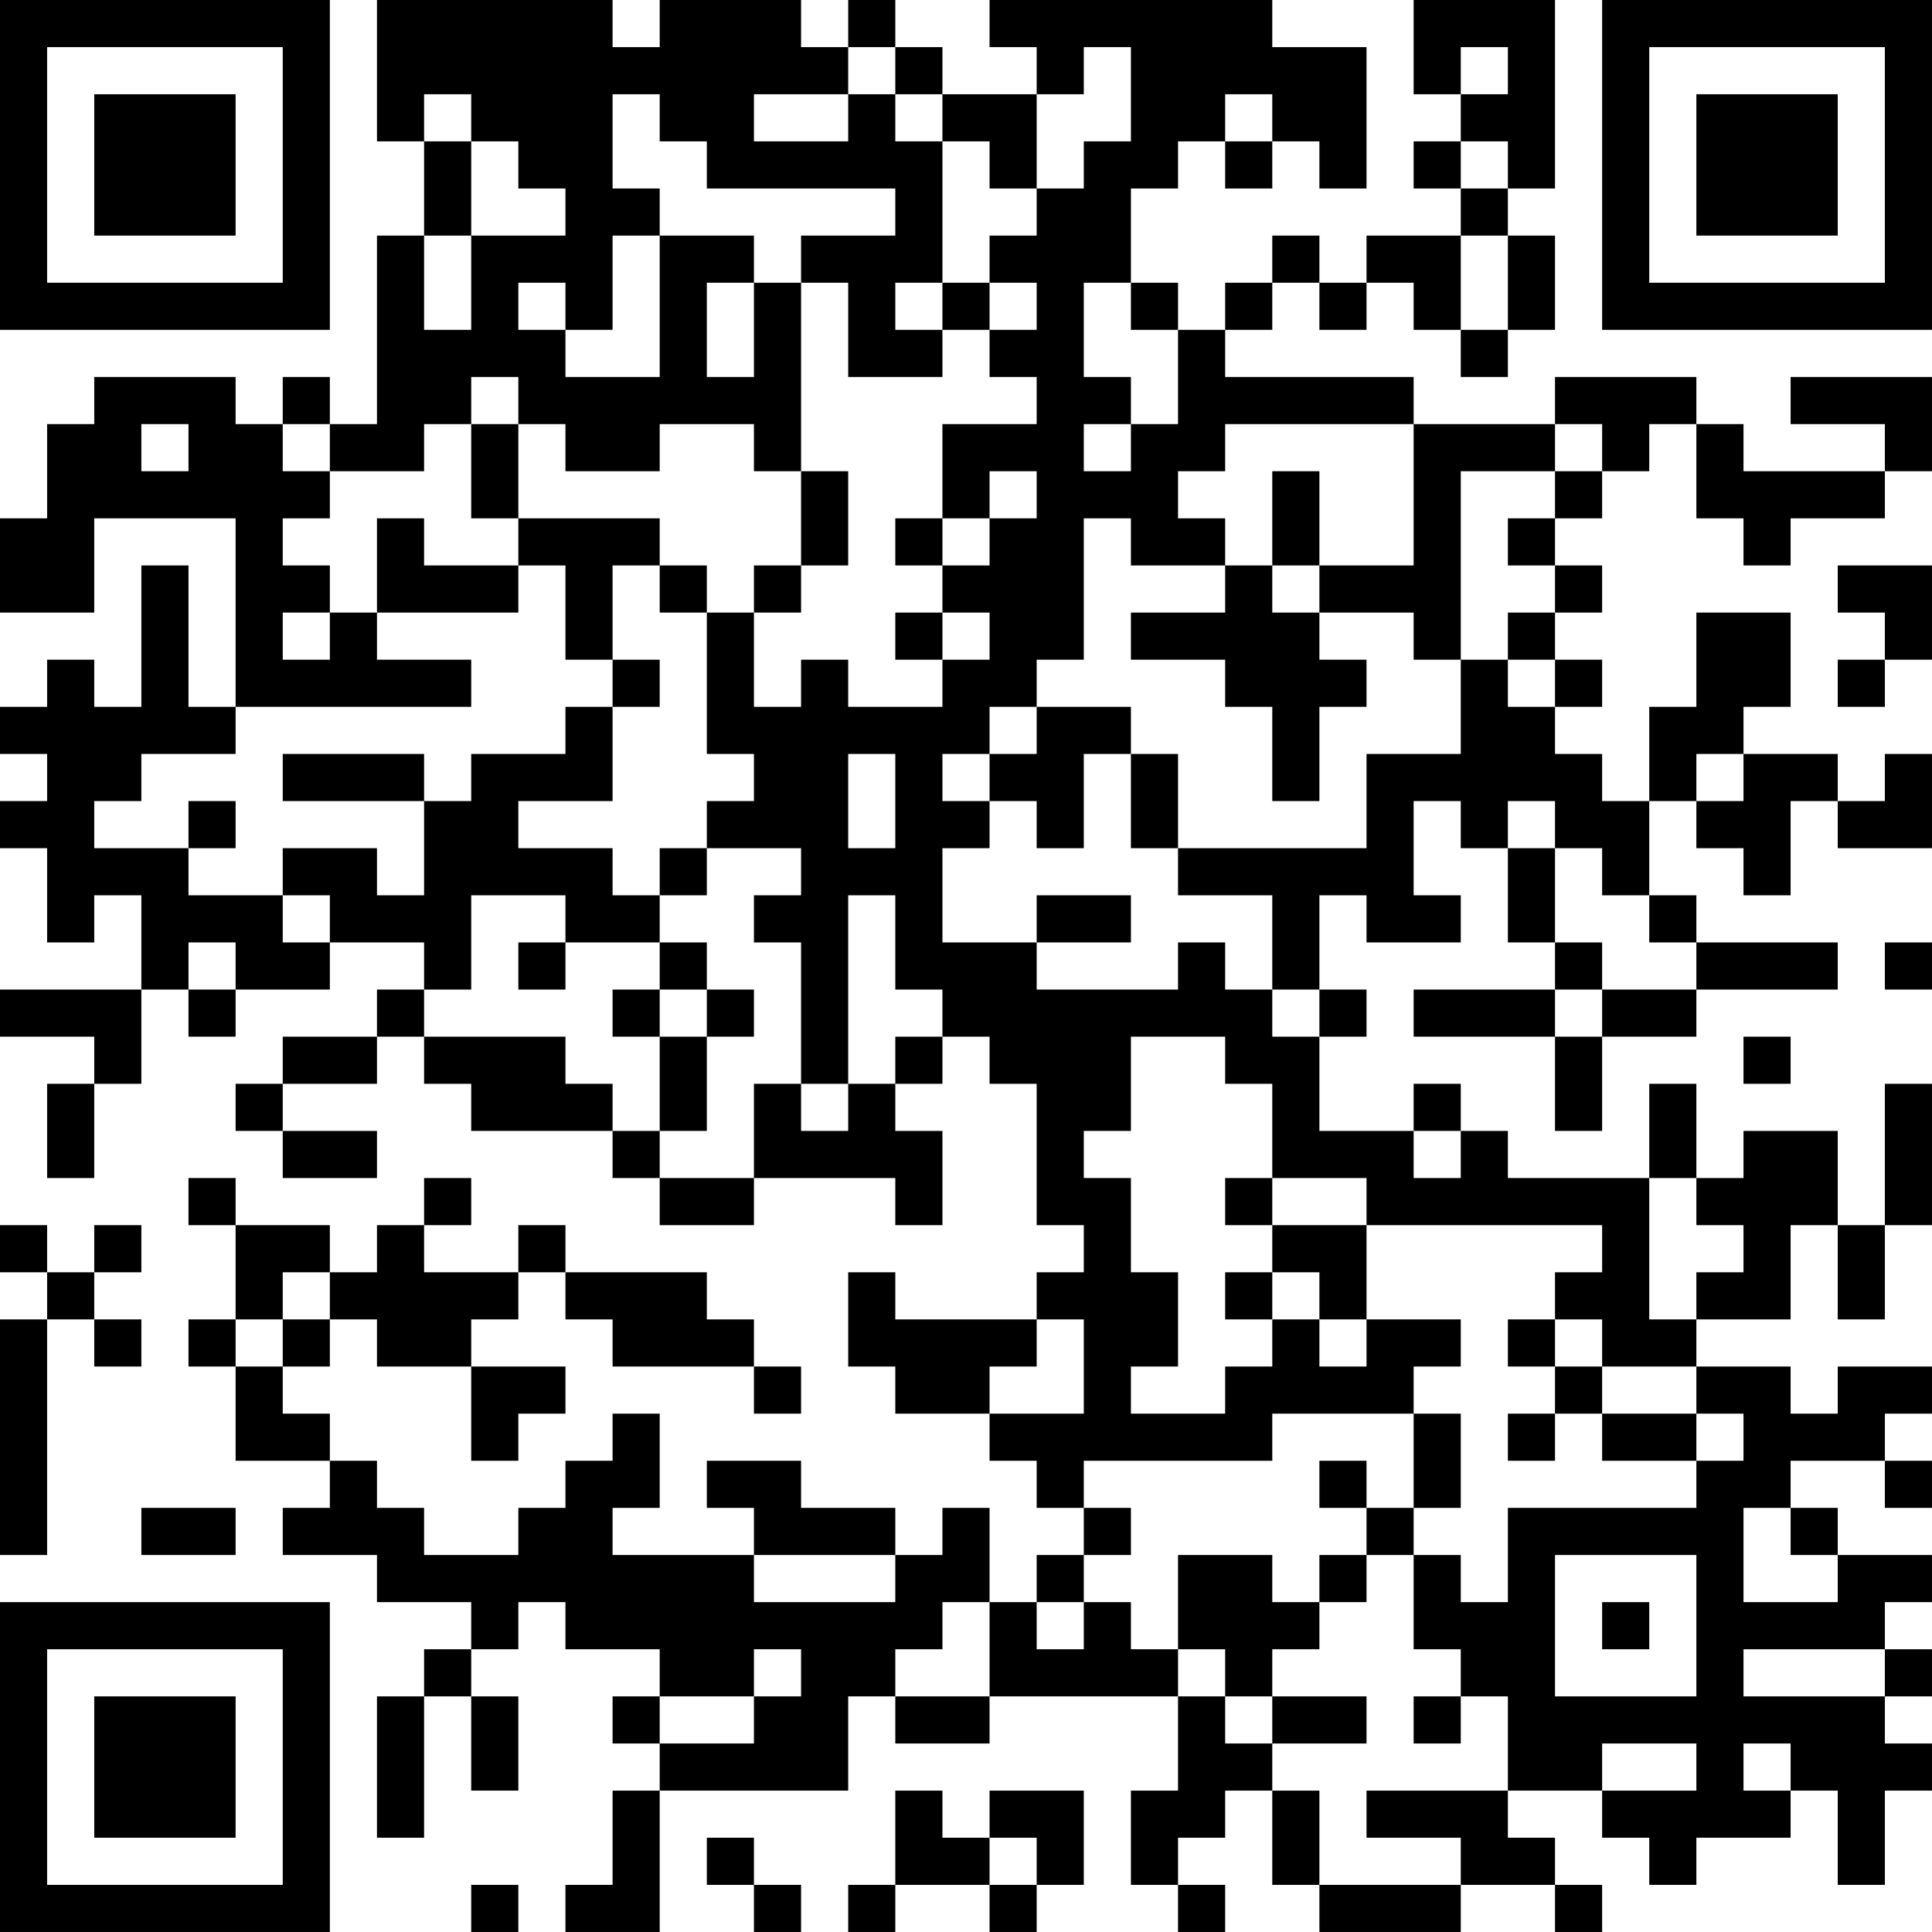 <?xml version="1.0" encoding="UTF-8"?>
<svg xmlns="http://www.w3.org/2000/svg" version="1.1" width="200" height="200" viewBox="0 0 200 200"><rect x="0" y="0" width="200" height="200" fill="#ffffff"/><g transform="scale(4.878)"><g transform="translate(0,0)"><path fill-rule="evenodd" d="M8 0L8 3L9 3L9 5L8 5L8 9L7 9L7 8L6 8L6 9L5 9L5 8L2 8L2 9L1 9L1 11L0 11L0 13L2 13L2 11L5 11L5 15L4 15L4 12L3 12L3 15L2 15L2 14L1 14L1 15L0 15L0 16L1 16L1 17L0 17L0 18L1 18L1 20L2 20L2 19L3 19L3 21L0 21L0 22L2 22L2 23L1 23L1 25L2 25L2 23L3 23L3 21L4 21L4 22L5 22L5 21L7 21L7 20L9 20L9 21L8 21L8 22L6 22L6 23L5 23L5 24L6 24L6 25L8 25L8 24L6 24L6 23L8 23L8 22L9 22L9 23L10 23L10 24L13 24L13 25L14 25L14 26L16 26L16 25L19 25L19 26L20 26L20 24L19 24L19 23L20 23L20 22L21 22L21 23L22 23L22 26L23 26L23 27L22 27L22 28L19 28L19 27L18 27L18 29L19 29L19 30L21 30L21 31L22 31L22 32L23 32L23 33L22 33L22 34L21 34L21 32L20 32L20 33L19 33L19 32L17 32L17 31L15 31L15 32L16 32L16 33L13 33L13 32L14 32L14 30L13 30L13 31L12 31L12 32L11 32L11 33L9 33L9 32L8 32L8 31L7 31L7 30L6 30L6 29L7 29L7 28L8 28L8 29L10 29L10 31L11 31L11 30L12 30L12 29L10 29L10 28L11 28L11 27L12 27L12 28L13 28L13 29L16 29L16 30L17 30L17 29L16 29L16 28L15 28L15 27L12 27L12 26L11 26L11 27L9 27L9 26L10 26L10 25L9 25L9 26L8 26L8 27L7 27L7 26L5 26L5 25L4 25L4 26L5 26L5 28L4 28L4 29L5 29L5 31L7 31L7 32L6 32L6 33L8 33L8 34L10 34L10 35L9 35L9 36L8 36L8 39L9 39L9 36L10 36L10 38L11 38L11 36L10 36L10 35L11 35L11 34L12 34L12 35L14 35L14 36L13 36L13 37L14 37L14 38L13 38L13 40L12 40L12 41L14 41L14 38L18 38L18 36L19 36L19 37L21 37L21 36L25 36L25 38L24 38L24 40L25 40L25 41L26 41L26 40L25 40L25 39L26 39L26 38L27 38L27 40L28 40L28 41L31 41L31 40L33 40L33 41L34 41L34 40L33 40L33 39L32 39L32 38L34 38L34 39L35 39L35 40L36 40L36 39L38 39L38 38L39 38L39 40L40 40L40 38L41 38L41 37L40 37L40 36L41 36L41 35L40 35L40 34L41 34L41 33L39 33L39 32L38 32L38 31L40 31L40 32L41 32L41 31L40 31L40 30L41 30L41 29L39 29L39 30L38 30L38 29L36 29L36 28L38 28L38 26L39 26L39 28L40 28L40 26L41 26L41 23L40 23L40 26L39 26L39 24L37 24L37 25L36 25L36 23L35 23L35 25L32 25L32 24L31 24L31 23L30 23L30 24L28 24L28 22L29 22L29 21L28 21L28 19L29 19L29 20L31 20L31 19L30 19L30 17L31 17L31 18L32 18L32 20L33 20L33 21L30 21L30 22L33 22L33 24L34 24L34 22L36 22L36 21L39 21L39 20L36 20L36 19L35 19L35 17L36 17L36 18L37 18L37 19L38 19L38 17L39 17L39 18L41 18L41 16L40 16L40 17L39 17L39 16L37 16L37 15L38 15L38 13L36 13L36 15L35 15L35 17L34 17L34 16L33 16L33 15L34 15L34 14L33 14L33 13L34 13L34 12L33 12L33 11L34 11L34 10L35 10L35 9L36 9L36 11L37 11L37 12L38 12L38 11L40 11L40 10L41 10L41 8L38 8L38 9L40 9L40 10L37 10L37 9L36 9L36 8L33 8L33 9L30 9L30 8L26 8L26 7L27 7L27 6L28 6L28 7L29 7L29 6L30 6L30 7L31 7L31 8L32 8L32 7L33 7L33 5L32 5L32 4L33 4L33 0L30 0L30 2L31 2L31 3L30 3L30 4L31 4L31 5L29 5L29 6L28 6L28 5L27 5L27 6L26 6L26 7L25 7L25 6L24 6L24 4L25 4L25 3L26 3L26 4L27 4L27 3L28 3L28 4L29 4L29 1L27 1L27 0L21 0L21 1L22 1L22 2L20 2L20 1L19 1L19 0L18 0L18 1L17 1L17 0L14 0L14 1L13 1L13 0ZM18 1L18 2L16 2L16 3L18 3L18 2L19 2L19 3L20 3L20 6L19 6L19 7L20 7L20 8L18 8L18 6L17 6L17 5L19 5L19 4L15 4L15 3L14 3L14 2L13 2L13 4L14 4L14 5L13 5L13 7L12 7L12 6L11 6L11 7L12 7L12 8L14 8L14 5L16 5L16 6L15 6L15 8L16 8L16 6L17 6L17 10L16 10L16 9L14 9L14 10L12 10L12 9L11 9L11 8L10 8L10 9L9 9L9 10L7 10L7 9L6 9L6 10L7 10L7 11L6 11L6 12L7 12L7 13L6 13L6 14L7 14L7 13L8 13L8 14L10 14L10 15L5 15L5 16L3 16L3 17L2 17L2 18L4 18L4 19L6 19L6 20L7 20L7 19L6 19L6 18L8 18L8 19L9 19L9 17L10 17L10 16L12 16L12 15L13 15L13 17L11 17L11 18L13 18L13 19L14 19L14 20L12 20L12 19L10 19L10 21L9 21L9 22L12 22L12 23L13 23L13 24L14 24L14 25L16 25L16 23L17 23L17 24L18 24L18 23L19 23L19 22L20 22L20 21L19 21L19 19L18 19L18 23L17 23L17 20L16 20L16 19L17 19L17 18L15 18L15 17L16 17L16 16L15 16L15 13L16 13L16 15L17 15L17 14L18 14L18 15L20 15L20 14L21 14L21 13L20 13L20 12L21 12L21 11L22 11L22 10L21 10L21 11L20 11L20 9L22 9L22 8L21 8L21 7L22 7L22 6L21 6L21 5L22 5L22 4L23 4L23 3L24 3L24 1L23 1L23 2L22 2L22 4L21 4L21 3L20 3L20 2L19 2L19 1ZM31 1L31 2L32 2L32 1ZM9 2L9 3L10 3L10 5L9 5L9 7L10 7L10 5L12 5L12 4L11 4L11 3L10 3L10 2ZM26 2L26 3L27 3L27 2ZM31 3L31 4L32 4L32 3ZM31 5L31 7L32 7L32 5ZM20 6L20 7L21 7L21 6ZM23 6L23 8L24 8L24 9L23 9L23 10L24 10L24 9L25 9L25 7L24 7L24 6ZM3 9L3 10L4 10L4 9ZM10 9L10 11L11 11L11 12L9 12L9 11L8 11L8 13L11 13L11 12L12 12L12 14L13 14L13 15L14 15L14 14L13 14L13 12L14 12L14 13L15 13L15 12L14 12L14 11L11 11L11 9ZM26 9L26 10L25 10L25 11L26 11L26 12L24 12L24 11L23 11L23 14L22 14L22 15L21 15L21 16L20 16L20 17L21 17L21 18L20 18L20 20L22 20L22 21L25 21L25 20L26 20L26 21L27 21L27 22L28 22L28 21L27 21L27 19L25 19L25 18L29 18L29 16L31 16L31 14L32 14L32 15L33 15L33 14L32 14L32 13L33 13L33 12L32 12L32 11L33 11L33 10L34 10L34 9L33 9L33 10L31 10L31 14L30 14L30 13L28 13L28 12L30 12L30 9ZM17 10L17 12L16 12L16 13L17 13L17 12L18 12L18 10ZM27 10L27 12L26 12L26 13L24 13L24 14L26 14L26 15L27 15L27 17L28 17L28 15L29 15L29 14L28 14L28 13L27 13L27 12L28 12L28 10ZM19 11L19 12L20 12L20 11ZM39 12L39 13L40 13L40 14L39 14L39 15L40 15L40 14L41 14L41 12ZM19 13L19 14L20 14L20 13ZM22 15L22 16L21 16L21 17L22 17L22 18L23 18L23 16L24 16L24 18L25 18L25 16L24 16L24 15ZM6 16L6 17L9 17L9 16ZM18 16L18 18L19 18L19 16ZM36 16L36 17L37 17L37 16ZM4 17L4 18L5 18L5 17ZM32 17L32 18L33 18L33 20L34 20L34 21L33 21L33 22L34 22L34 21L36 21L36 20L35 20L35 19L34 19L34 18L33 18L33 17ZM14 18L14 19L15 19L15 18ZM22 19L22 20L24 20L24 19ZM4 20L4 21L5 21L5 20ZM11 20L11 21L12 21L12 20ZM14 20L14 21L13 21L13 22L14 22L14 24L15 24L15 22L16 22L16 21L15 21L15 20ZM40 20L40 21L41 21L41 20ZM14 21L14 22L15 22L15 21ZM24 22L24 24L23 24L23 25L24 25L24 27L25 27L25 29L24 29L24 30L26 30L26 29L27 29L27 28L28 28L28 29L29 29L29 28L31 28L31 29L30 29L30 30L27 30L27 31L23 31L23 32L24 32L24 33L23 33L23 34L22 34L22 35L23 35L23 34L24 34L24 35L25 35L25 36L26 36L26 37L27 37L27 38L28 38L28 40L31 40L31 39L29 39L29 38L32 38L32 36L31 36L31 35L30 35L30 33L31 33L31 34L32 34L32 32L36 32L36 31L37 31L37 30L36 30L36 29L34 29L34 28L33 28L33 27L34 27L34 26L29 26L29 25L27 25L27 23L26 23L26 22ZM37 22L37 23L38 23L38 22ZM30 24L30 25L31 25L31 24ZM26 25L26 26L27 26L27 27L26 27L26 28L27 28L27 27L28 27L28 28L29 28L29 26L27 26L27 25ZM35 25L35 28L36 28L36 27L37 27L37 26L36 26L36 25ZM0 26L0 27L1 27L1 28L0 28L0 33L1 33L1 28L2 28L2 29L3 29L3 28L2 28L2 27L3 27L3 26L2 26L2 27L1 27L1 26ZM6 27L6 28L5 28L5 29L6 29L6 28L7 28L7 27ZM22 28L22 29L21 29L21 30L23 30L23 28ZM32 28L32 29L33 29L33 30L32 30L32 31L33 31L33 30L34 30L34 31L36 31L36 30L34 30L34 29L33 29L33 28ZM30 30L30 32L29 32L29 31L28 31L28 32L29 32L29 33L28 33L28 34L27 34L27 33L25 33L25 35L26 35L26 36L27 36L27 37L29 37L29 36L27 36L27 35L28 35L28 34L29 34L29 33L30 33L30 32L31 32L31 30ZM3 32L3 33L5 33L5 32ZM37 32L37 34L39 34L39 33L38 33L38 32ZM16 33L16 34L19 34L19 33ZM33 33L33 36L36 36L36 33ZM20 34L20 35L19 35L19 36L21 36L21 34ZM34 34L34 35L35 35L35 34ZM16 35L16 36L14 36L14 37L16 37L16 36L17 36L17 35ZM37 35L37 36L40 36L40 35ZM30 36L30 37L31 37L31 36ZM34 37L34 38L36 38L36 37ZM37 37L37 38L38 38L38 37ZM19 38L19 40L18 40L18 41L19 41L19 40L21 40L21 41L22 41L22 40L23 40L23 38L21 38L21 39L20 39L20 38ZM15 39L15 40L16 40L16 41L17 41L17 40L16 40L16 39ZM21 39L21 40L22 40L22 39ZM10 40L10 41L11 41L11 40ZM0 0L0 7L7 7L7 0ZM1 1L1 6L6 6L6 1ZM2 2L2 5L5 5L5 2ZM34 0L34 7L41 7L41 0ZM35 1L35 6L40 6L40 1ZM36 2L36 5L39 5L39 2ZM0 34L0 41L7 41L7 34ZM1 35L1 40L6 40L6 35ZM2 36L2 39L5 39L5 36Z" fill="#000000"/></g></g></svg>
